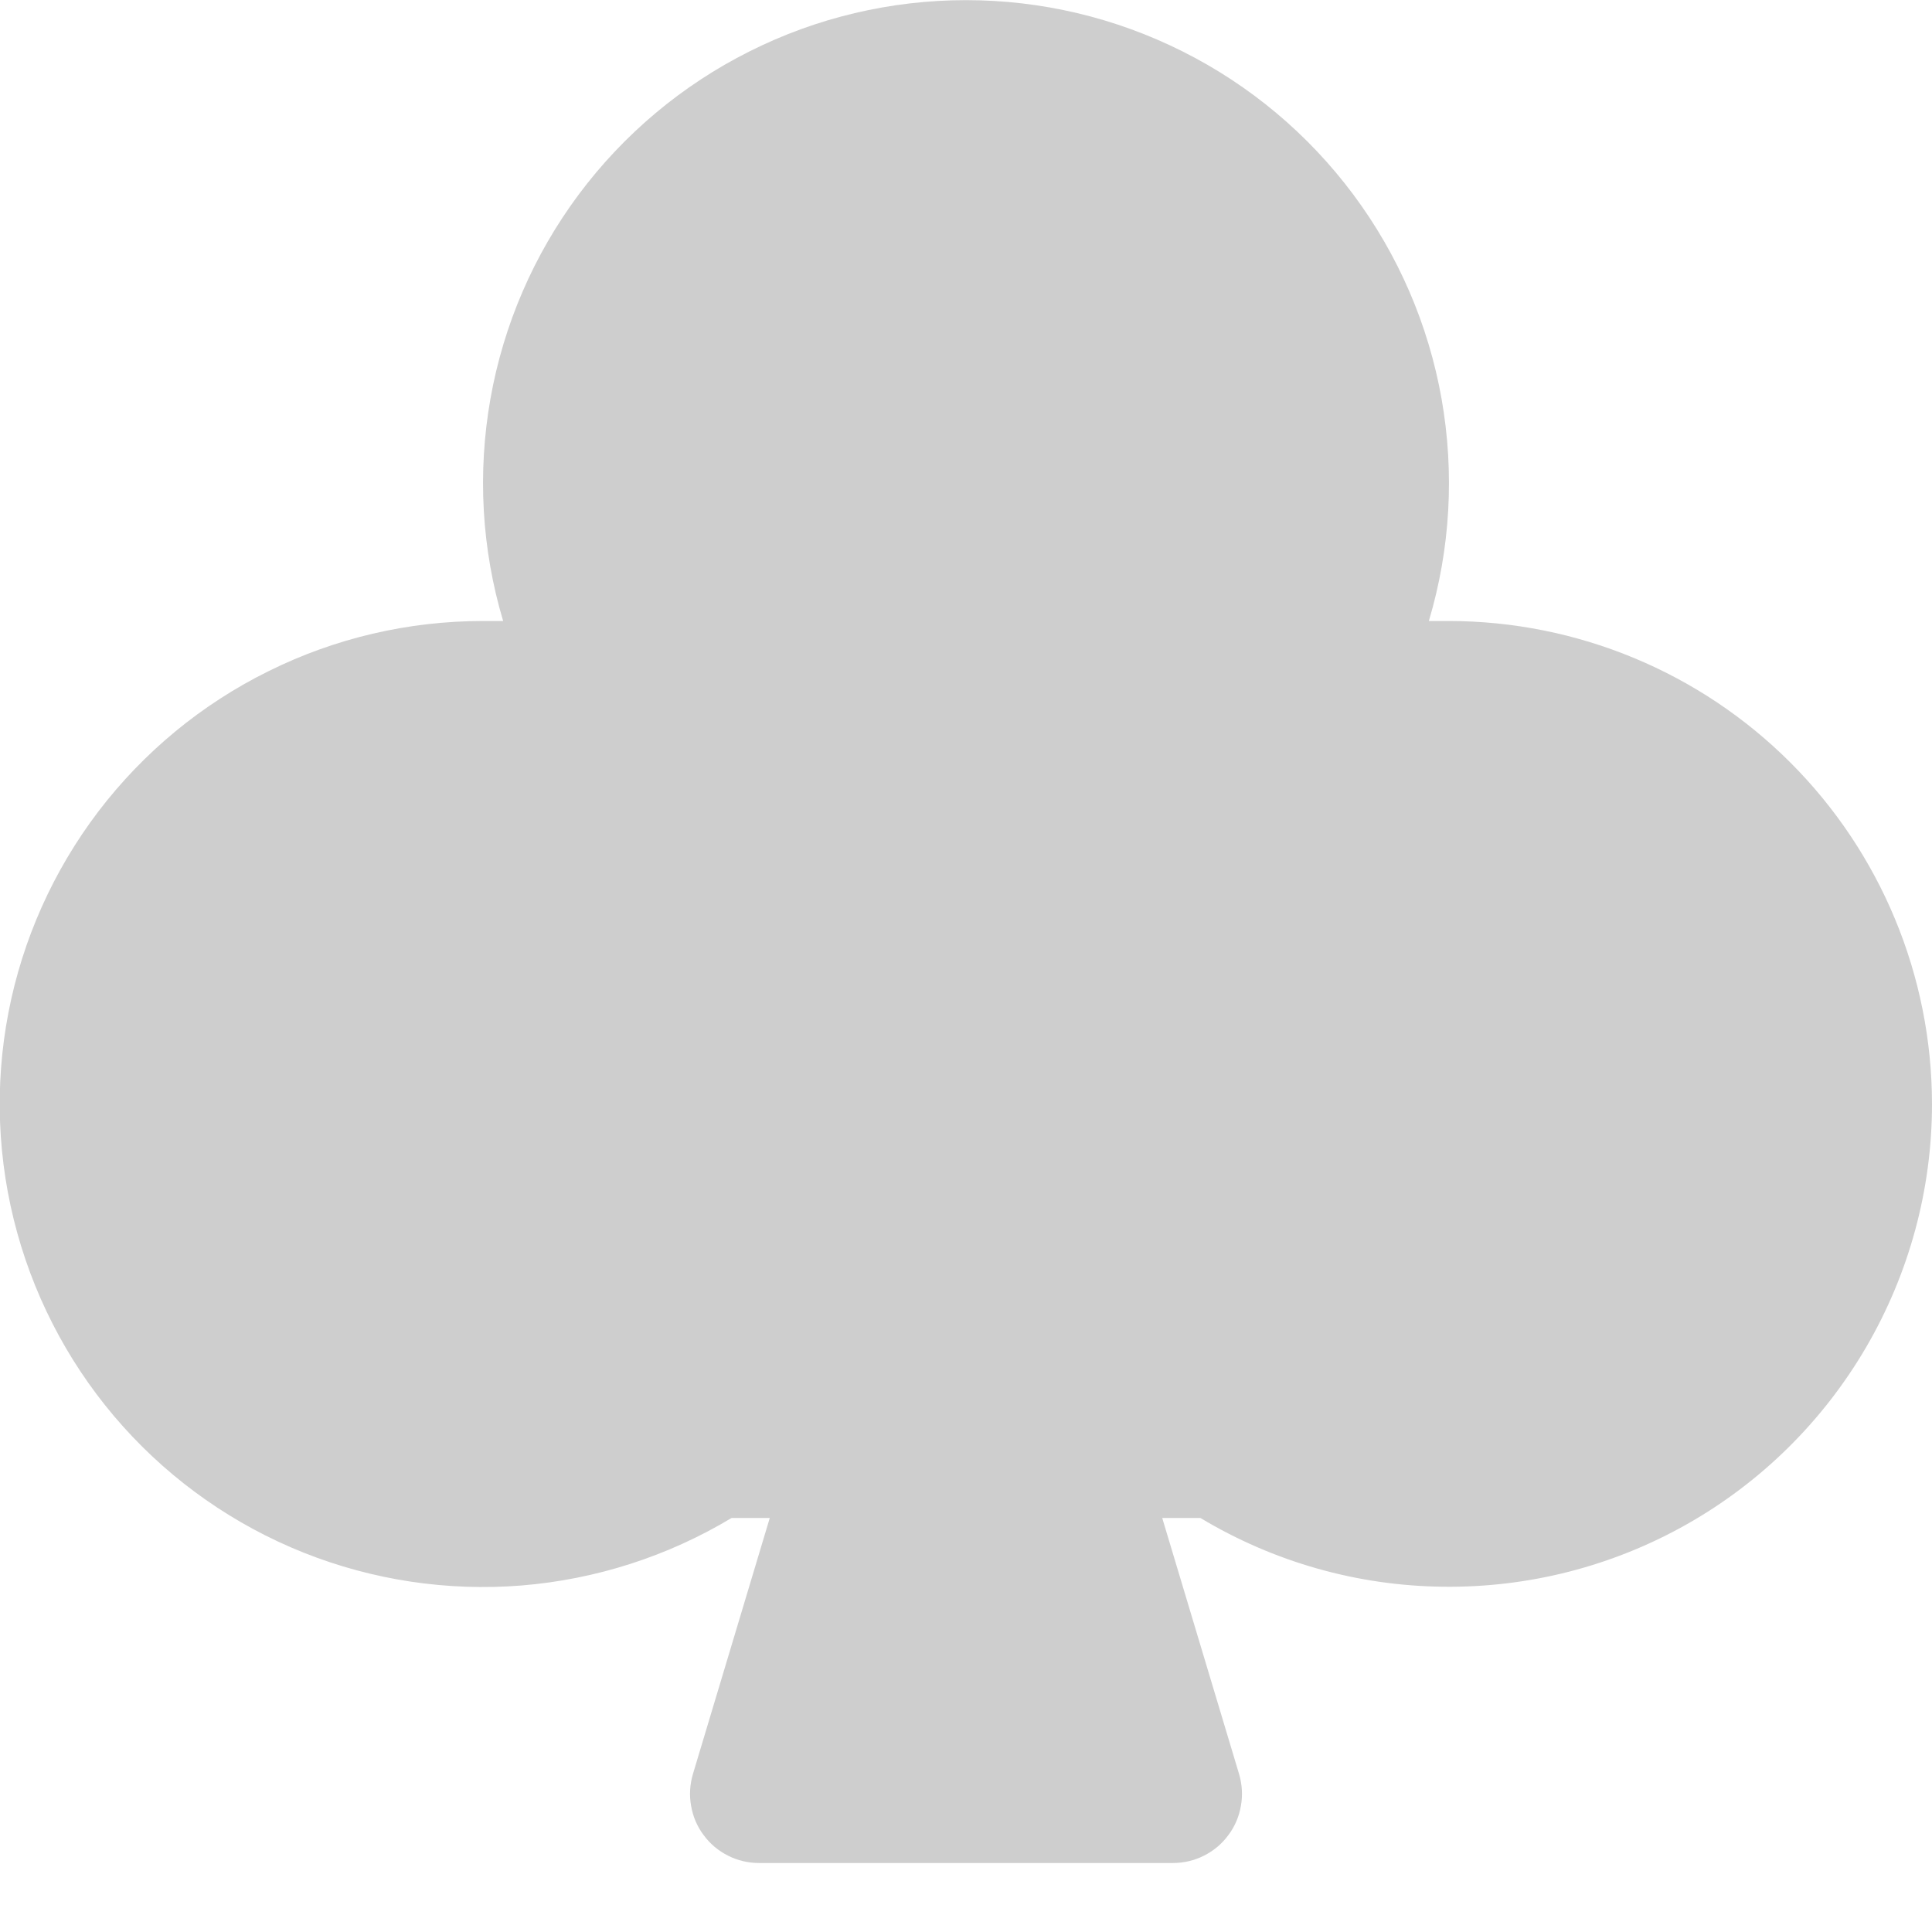 <svg width="14" height="14" viewBox="0 0 14 14" fill="none" xmlns="http://www.w3.org/2000/svg">
<path d="M14 8C14 8.619 13.835 9.227 13.523 9.762C13.211 10.297 12.763 10.74 12.224 11.045C11.685 11.35 11.075 11.506 10.456 11.498C9.836 11.491 9.23 11.319 8.699 11H8.422L8.979 12.856C9.001 12.931 9.006 13.01 8.992 13.086C8.979 13.163 8.948 13.236 8.901 13.298C8.855 13.361 8.794 13.412 8.724 13.447C8.655 13.482 8.578 13.5 8.5 13.5H5.5C5.422 13.5 5.345 13.482 5.276 13.447C5.206 13.412 5.145 13.361 5.099 13.298C5.052 13.236 5.021 13.163 5.008 13.086C4.994 13.01 4.999 12.931 5.021 12.856L5.578 11H5.301C4.838 11.278 4.318 11.445 3.78 11.489C3.242 11.532 2.702 11.451 2.2 11.251C1.699 11.051 1.251 10.738 0.891 10.336C0.531 9.934 0.269 9.454 0.125 8.934C-0.019 8.414 -0.041 7.868 0.061 7.338C0.163 6.809 0.386 6.31 0.713 5.88C1.04 5.451 1.461 5.103 1.945 4.864C2.428 4.624 2.96 4.5 3.5 4.5H3.646C3.49 3.978 3.459 3.426 3.554 2.889C3.649 2.353 3.868 1.846 4.194 1.409C4.52 0.972 4.943 0.617 5.43 0.373C5.917 0.128 6.455 0.001 7 0.001C7.545 0.001 8.082 0.128 8.57 0.373C9.057 0.617 9.48 0.972 9.806 1.409C10.132 1.846 10.351 2.353 10.446 2.889C10.541 3.426 10.51 3.978 10.354 4.5H10.5C11.428 4.501 12.318 4.87 12.974 5.526C13.63 6.182 13.999 7.072 14 8Z" fill="#CECECE"/>
</svg>
